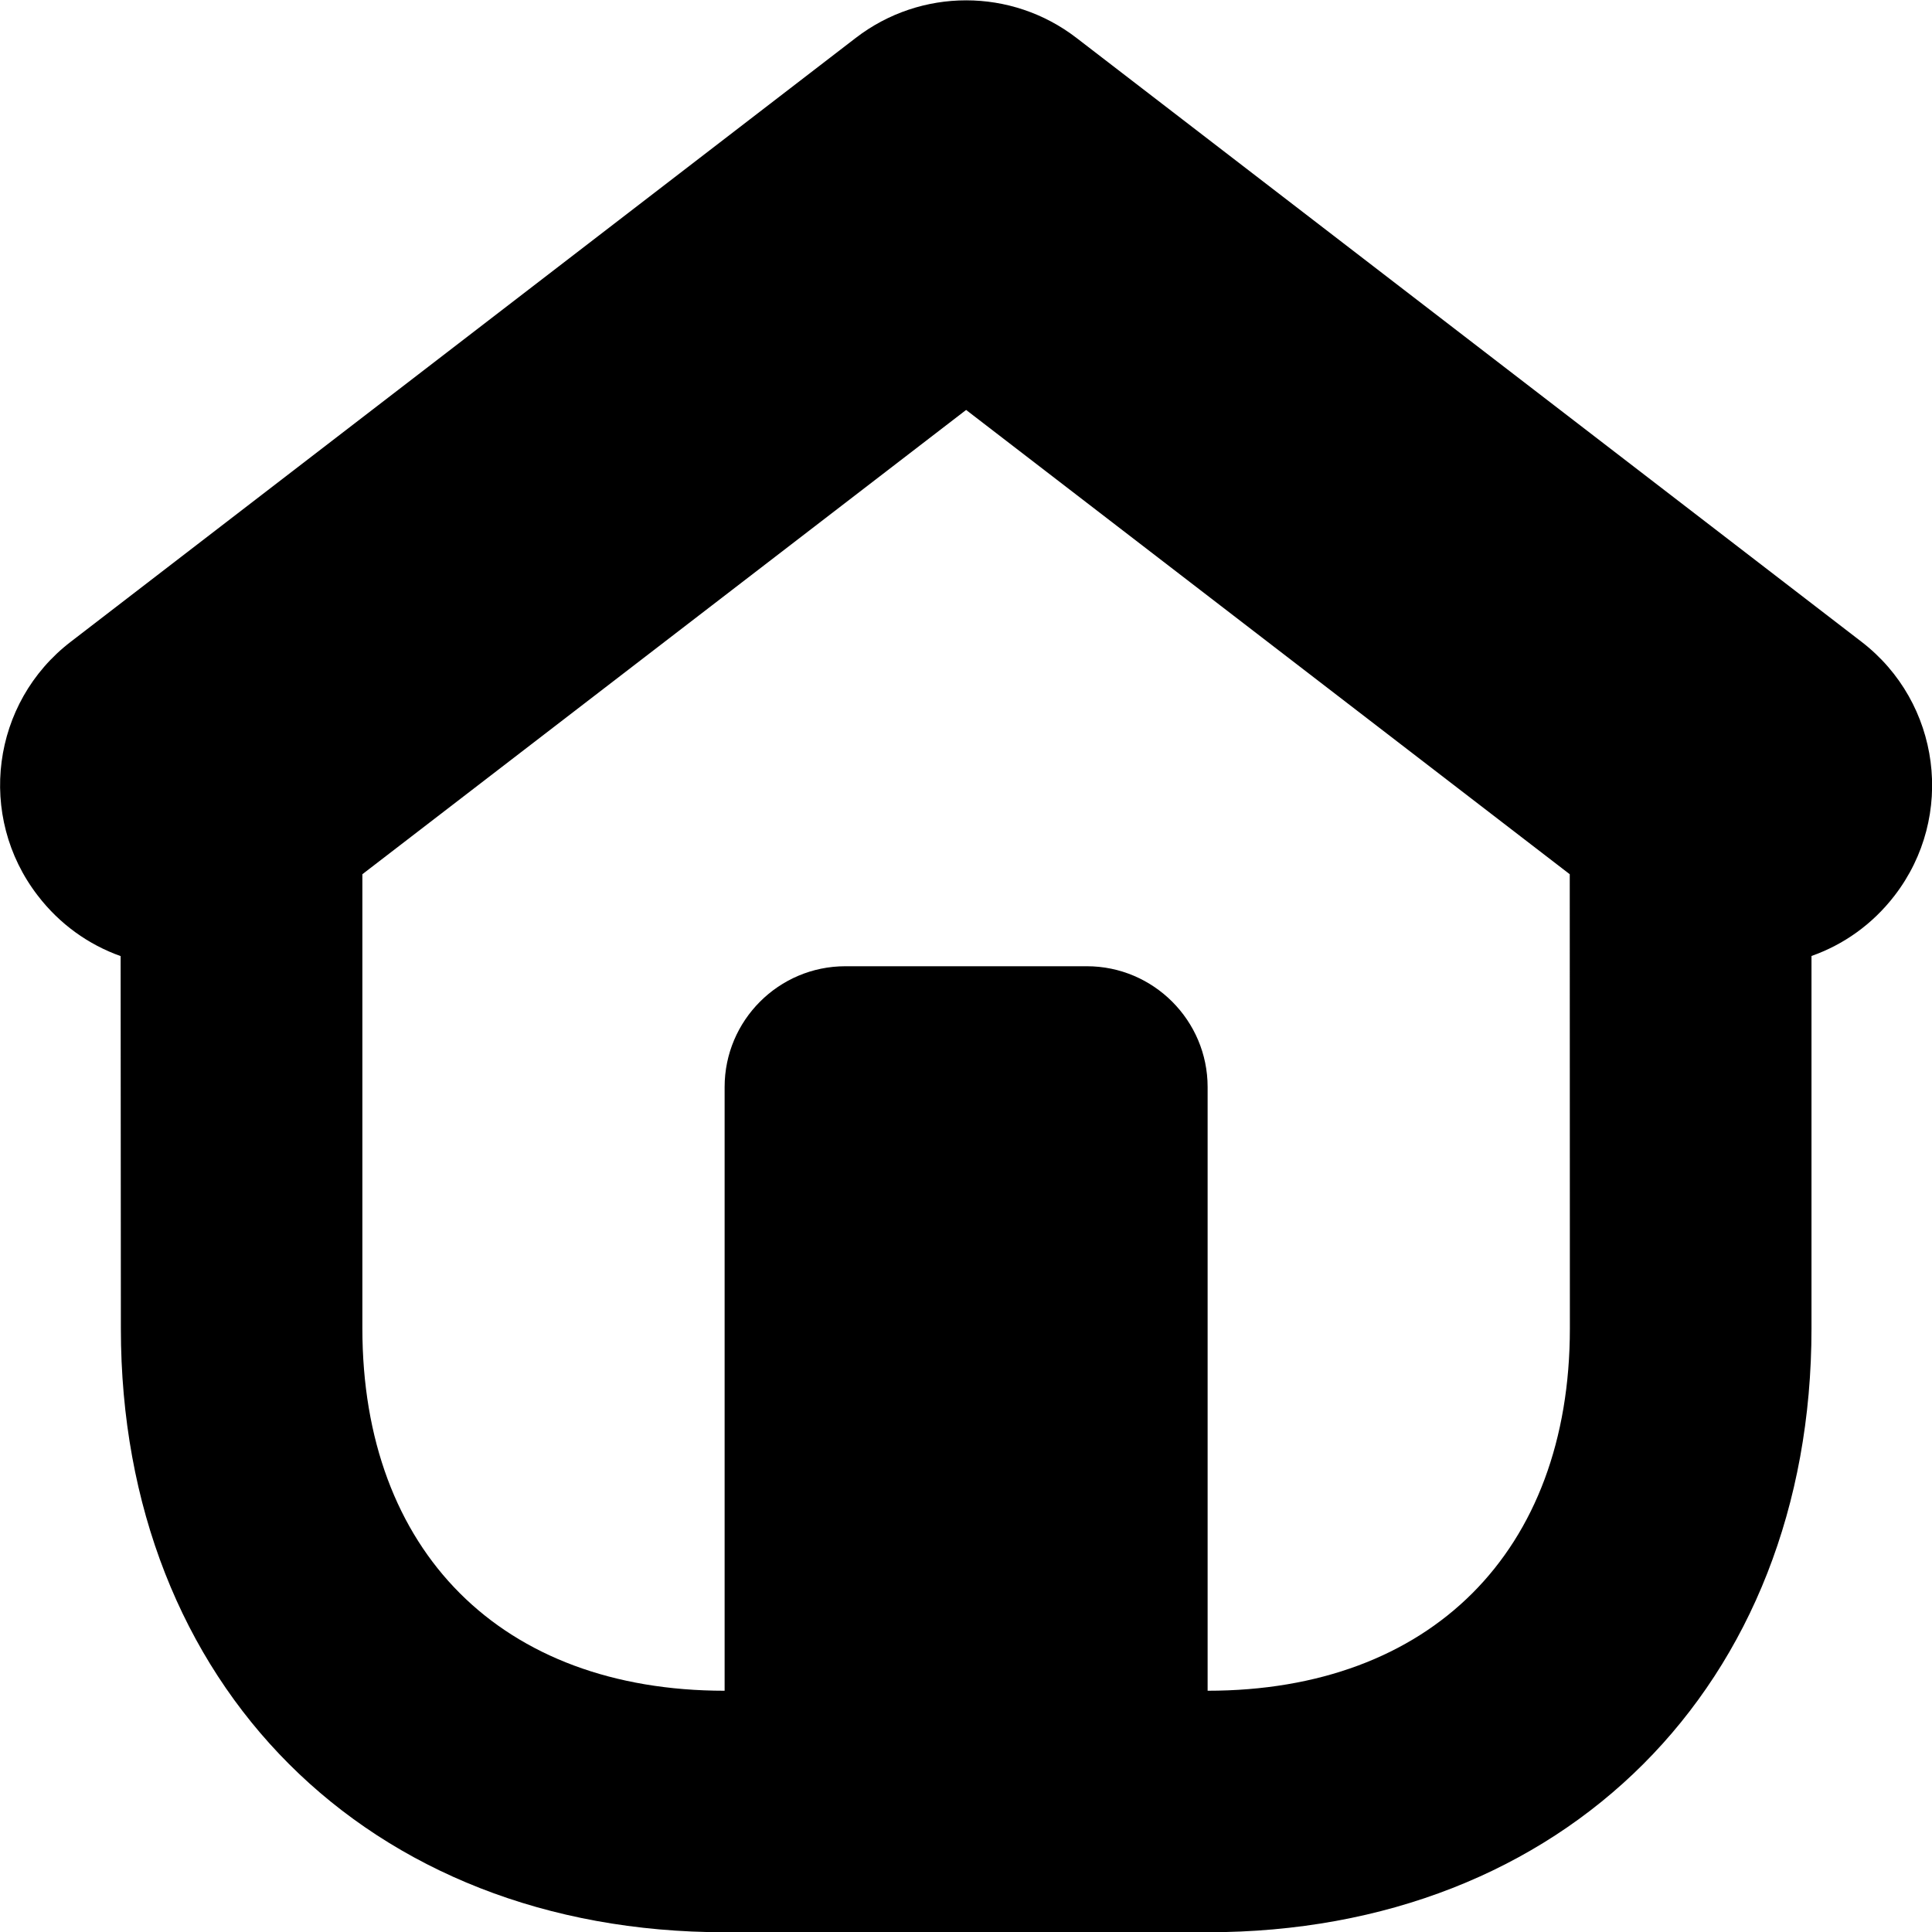 <svg xmlns="http://www.w3.org/2000/svg"  viewBox="0 0 16 16" width="64px" height="64px"><path d="M1.001,11.002L0.999,7.918	C0.735,7.824,0.495,7.655,0.312,7.416C-0.193,6.76-0.071,5.818,0.587,5.314l6.5-5c0.539-0.415,1.289-0.415,1.828,0l6.5,5	c0.657,0.504,0.78,1.447,0.275,2.103c-0.184,0.239-0.424,0.407-0.688,0.5v3.085c0,2.953-2.048,5-5,5h-4	C3.048,16.002,1.001,13.955,1.001,11.002z M6.001,14.002v-5c0-0.551,0.448-1,1-1h2c0.551,0,1,0.449,1,1v5c1.845,0,3-1.152,3-3	L13,7.24L8.001,3.395l-5,3.845v3.761C3.001,12.848,4.153,14.002,6.001,14.002z"/></svg>